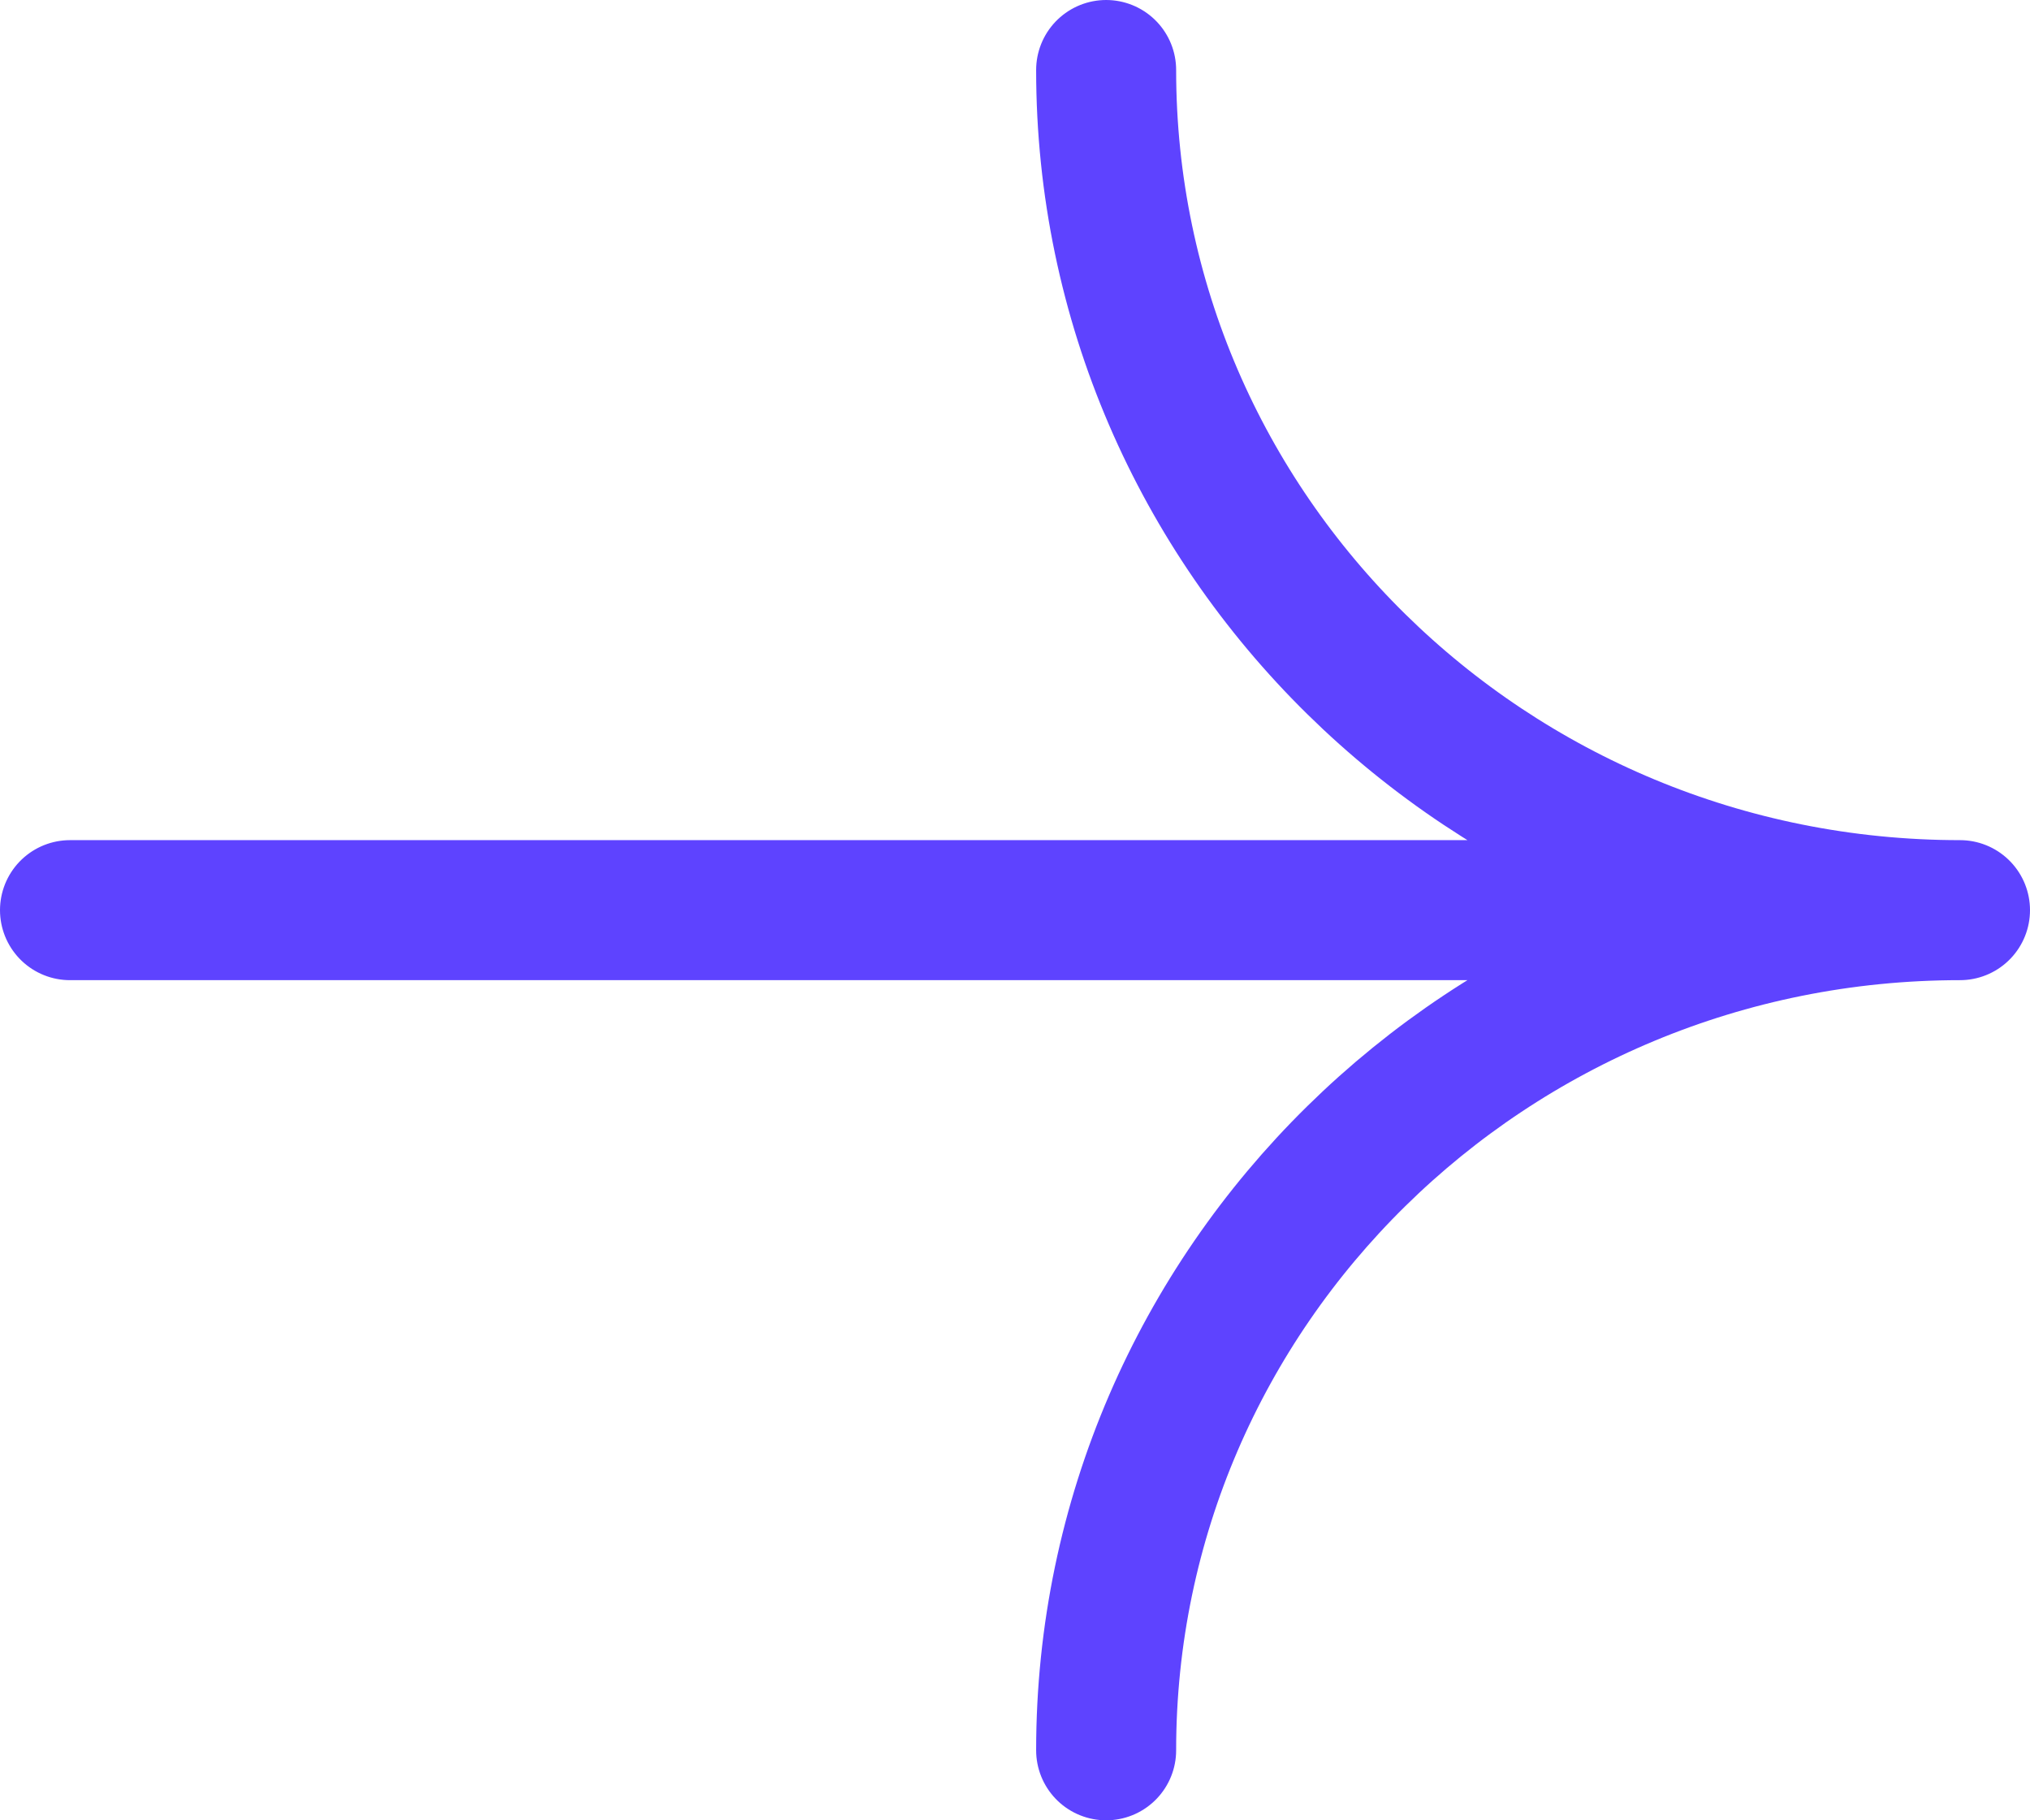 <svg width="29" height="26" viewBox="0 0 29 26" fill="none" xmlns="http://www.w3.org/2000/svg">
<path d="M15.802 1C15.802 7.627 21.263 13 28 13M28 13C21.263 13 15.802 18.373 15.802 25M28 13H1" stroke="#5E43FF" stroke-width="2" stroke-linecap="round" stroke-linejoin="round"/>
</svg>
